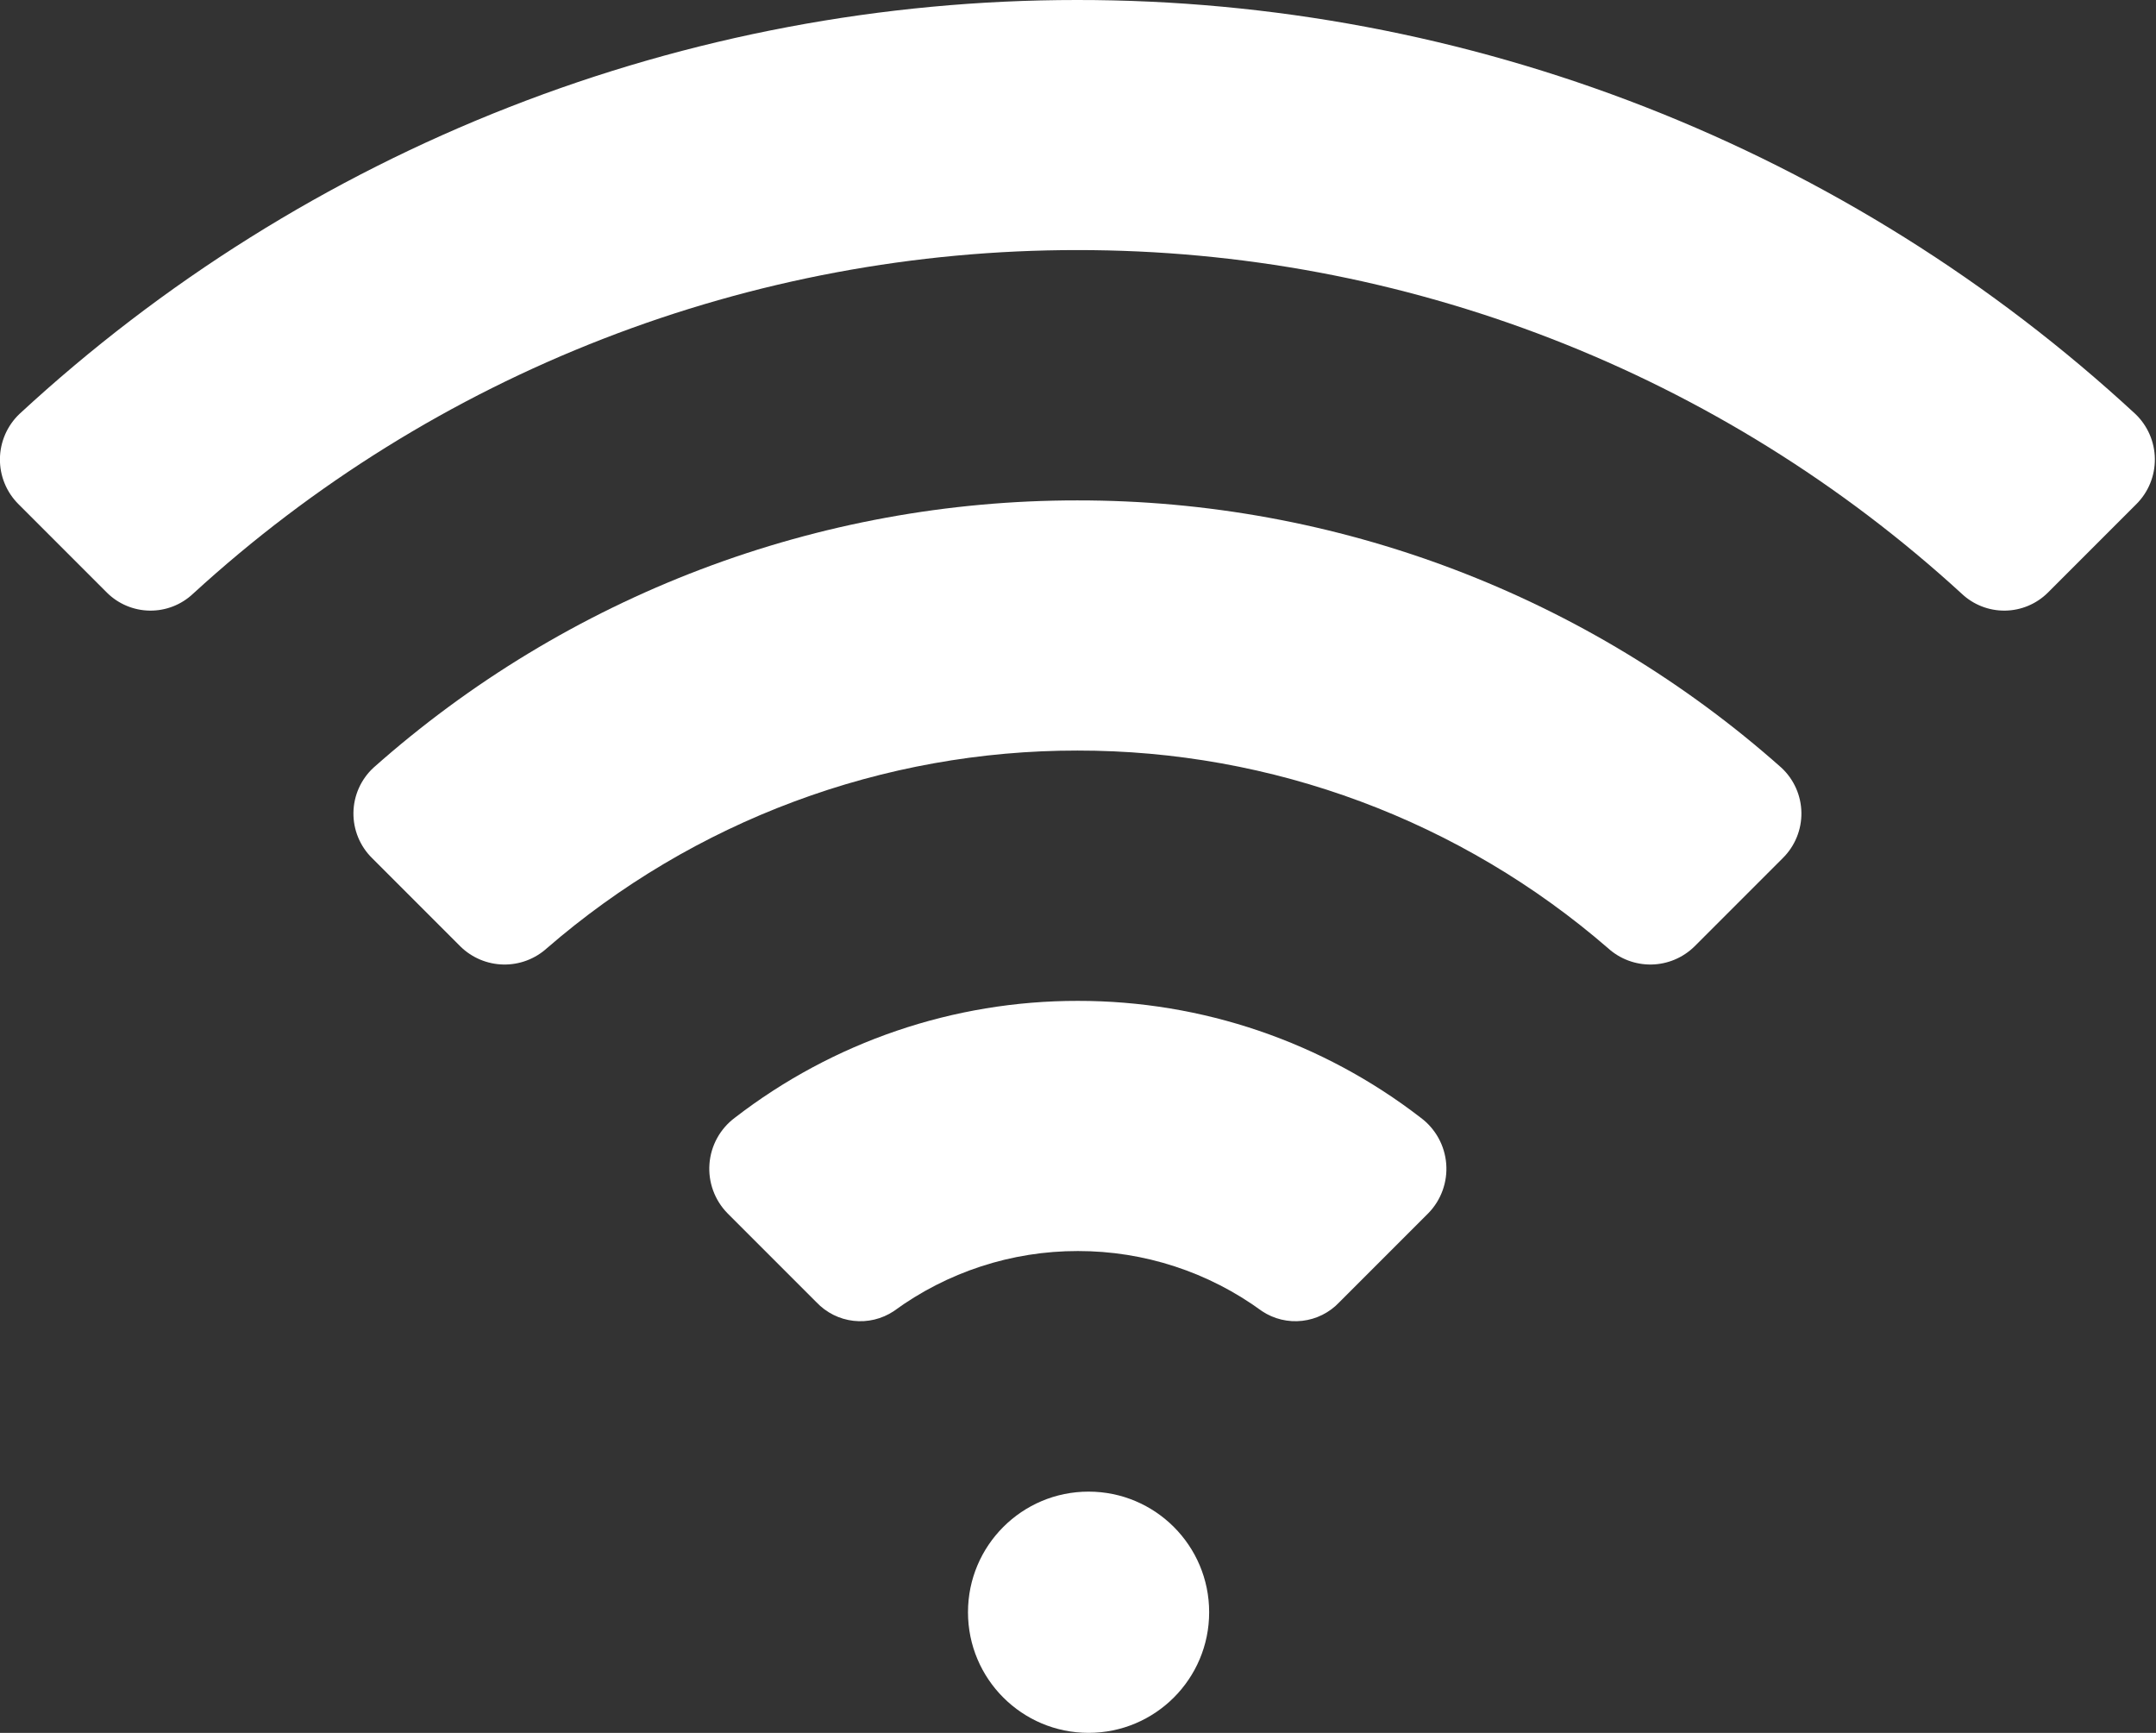 <svg xmlns="http://www.w3.org/2000/svg" width="26.819" height="21.55" viewBox="0 0 26.819 21.55">
    <rect x="0" y="0" width="26.819" height="21.55" fill="#333333" stroke="none"/>
    <defs>
        <clipPath id="clip-path">
            <path id="Path_678" d="M122.509-53.526l1.108 1.108a.751.751 0 0 0 .96.11 3.869 3.869 0 0 1 2.291-.748 3.869 3.869 0 0 1 2.291.748.751.751 0 0 0 .96-.11l1.108-1.108a.791.791 0 0 0-.093-1.187 6.967 6.967 0 0 0-4.267-1.454 6.967 6.967 0 0 0-4.267 1.454.791.791 0 0 0-.091 1.187z" class="cls-1" transform="translate(-122.283 56.167)"/>
        </clipPath>
        <clipPath id="clip-path-2">
            <path id="Path_680" d="M61.9-138.176a.777.777 0 0 0-.017 1.125l1.1 1.1a.784.784 0 0 0 1.074.02 10.069 10.069 0 0 1 6.6-2.458 10.07 10.07 0 0 1 6.6 2.458.783.783 0 0 0 1.073-.02l1.1-1.1a.778.778 0 0 0-.017-1.125 13.171 13.171 0 0 0-8.759-3.324 13.171 13.171 0 0 0-8.754 3.324z" class="cls-1" transform="translate(-61.655 141.5)"/>
        </clipPath>
        <clipPath id="clip-path-3">
            <path id="Path_682" d="M1.544-221.686a.783.783 0 0 0-.012 1.124l1.1 1.1a.77.77 0 0 0 1.071.012 16.274 16.274 0 0 1 11-4.273 16.274 16.274 0 0 1 11 4.273.77.77 0 0 0 1.071-.012l1.1-1.1a.783.783 0 0 0-.012-1.124 19.375 19.375 0 0 0-13.166-5.147 19.375 19.375 0 0 0-13.152 5.147z" class="cls-1" transform="translate(-1.3 226.833)"/>
        </clipPath>
        <style>
            .cls-1{fill:#fff}
        </style>
    </defs>
    <g id="Group_4141" transform="translate(-167.459 -250.45)">
        <g id="Group_2459" transform="translate(166.158 477.283)">
            <g id="Group_2456" clip-path="url(#clip-path)" transform="translate(10.124 -214.386)">
                <path id="Path_677" d="M117.283-56.451v-4.716h9.9v4.716z" class="cls-1" transform="translate(-117.647 60.802)"/>
            </g>
            <g id="Group_2457" clip-path="url(#clip-path-2)" transform="translate(5.702 -220.61)">
                <path id="Path_679" d="M56.654-140v-6.5H75.4v6.5z" class="cls-1" transform="translate(-57.019 146.135)"/>
            </g>
            <g id="Group_2458" clip-path="url(#clip-path-3)" transform="translate(1.3 -226.833)">
                <path id="Path_681" d="M-3.7-223.508v-8.325h27.549v8.325z" class="cls-1" transform="translate(3.335 231.468)"/>
            </g>
        </g>
        <circle id="Ellipse_276" cx="1.5" cy="1.5" r="1.5" class="cls-1" transform="translate(179.5 269)"/>
    </g>
</svg>
